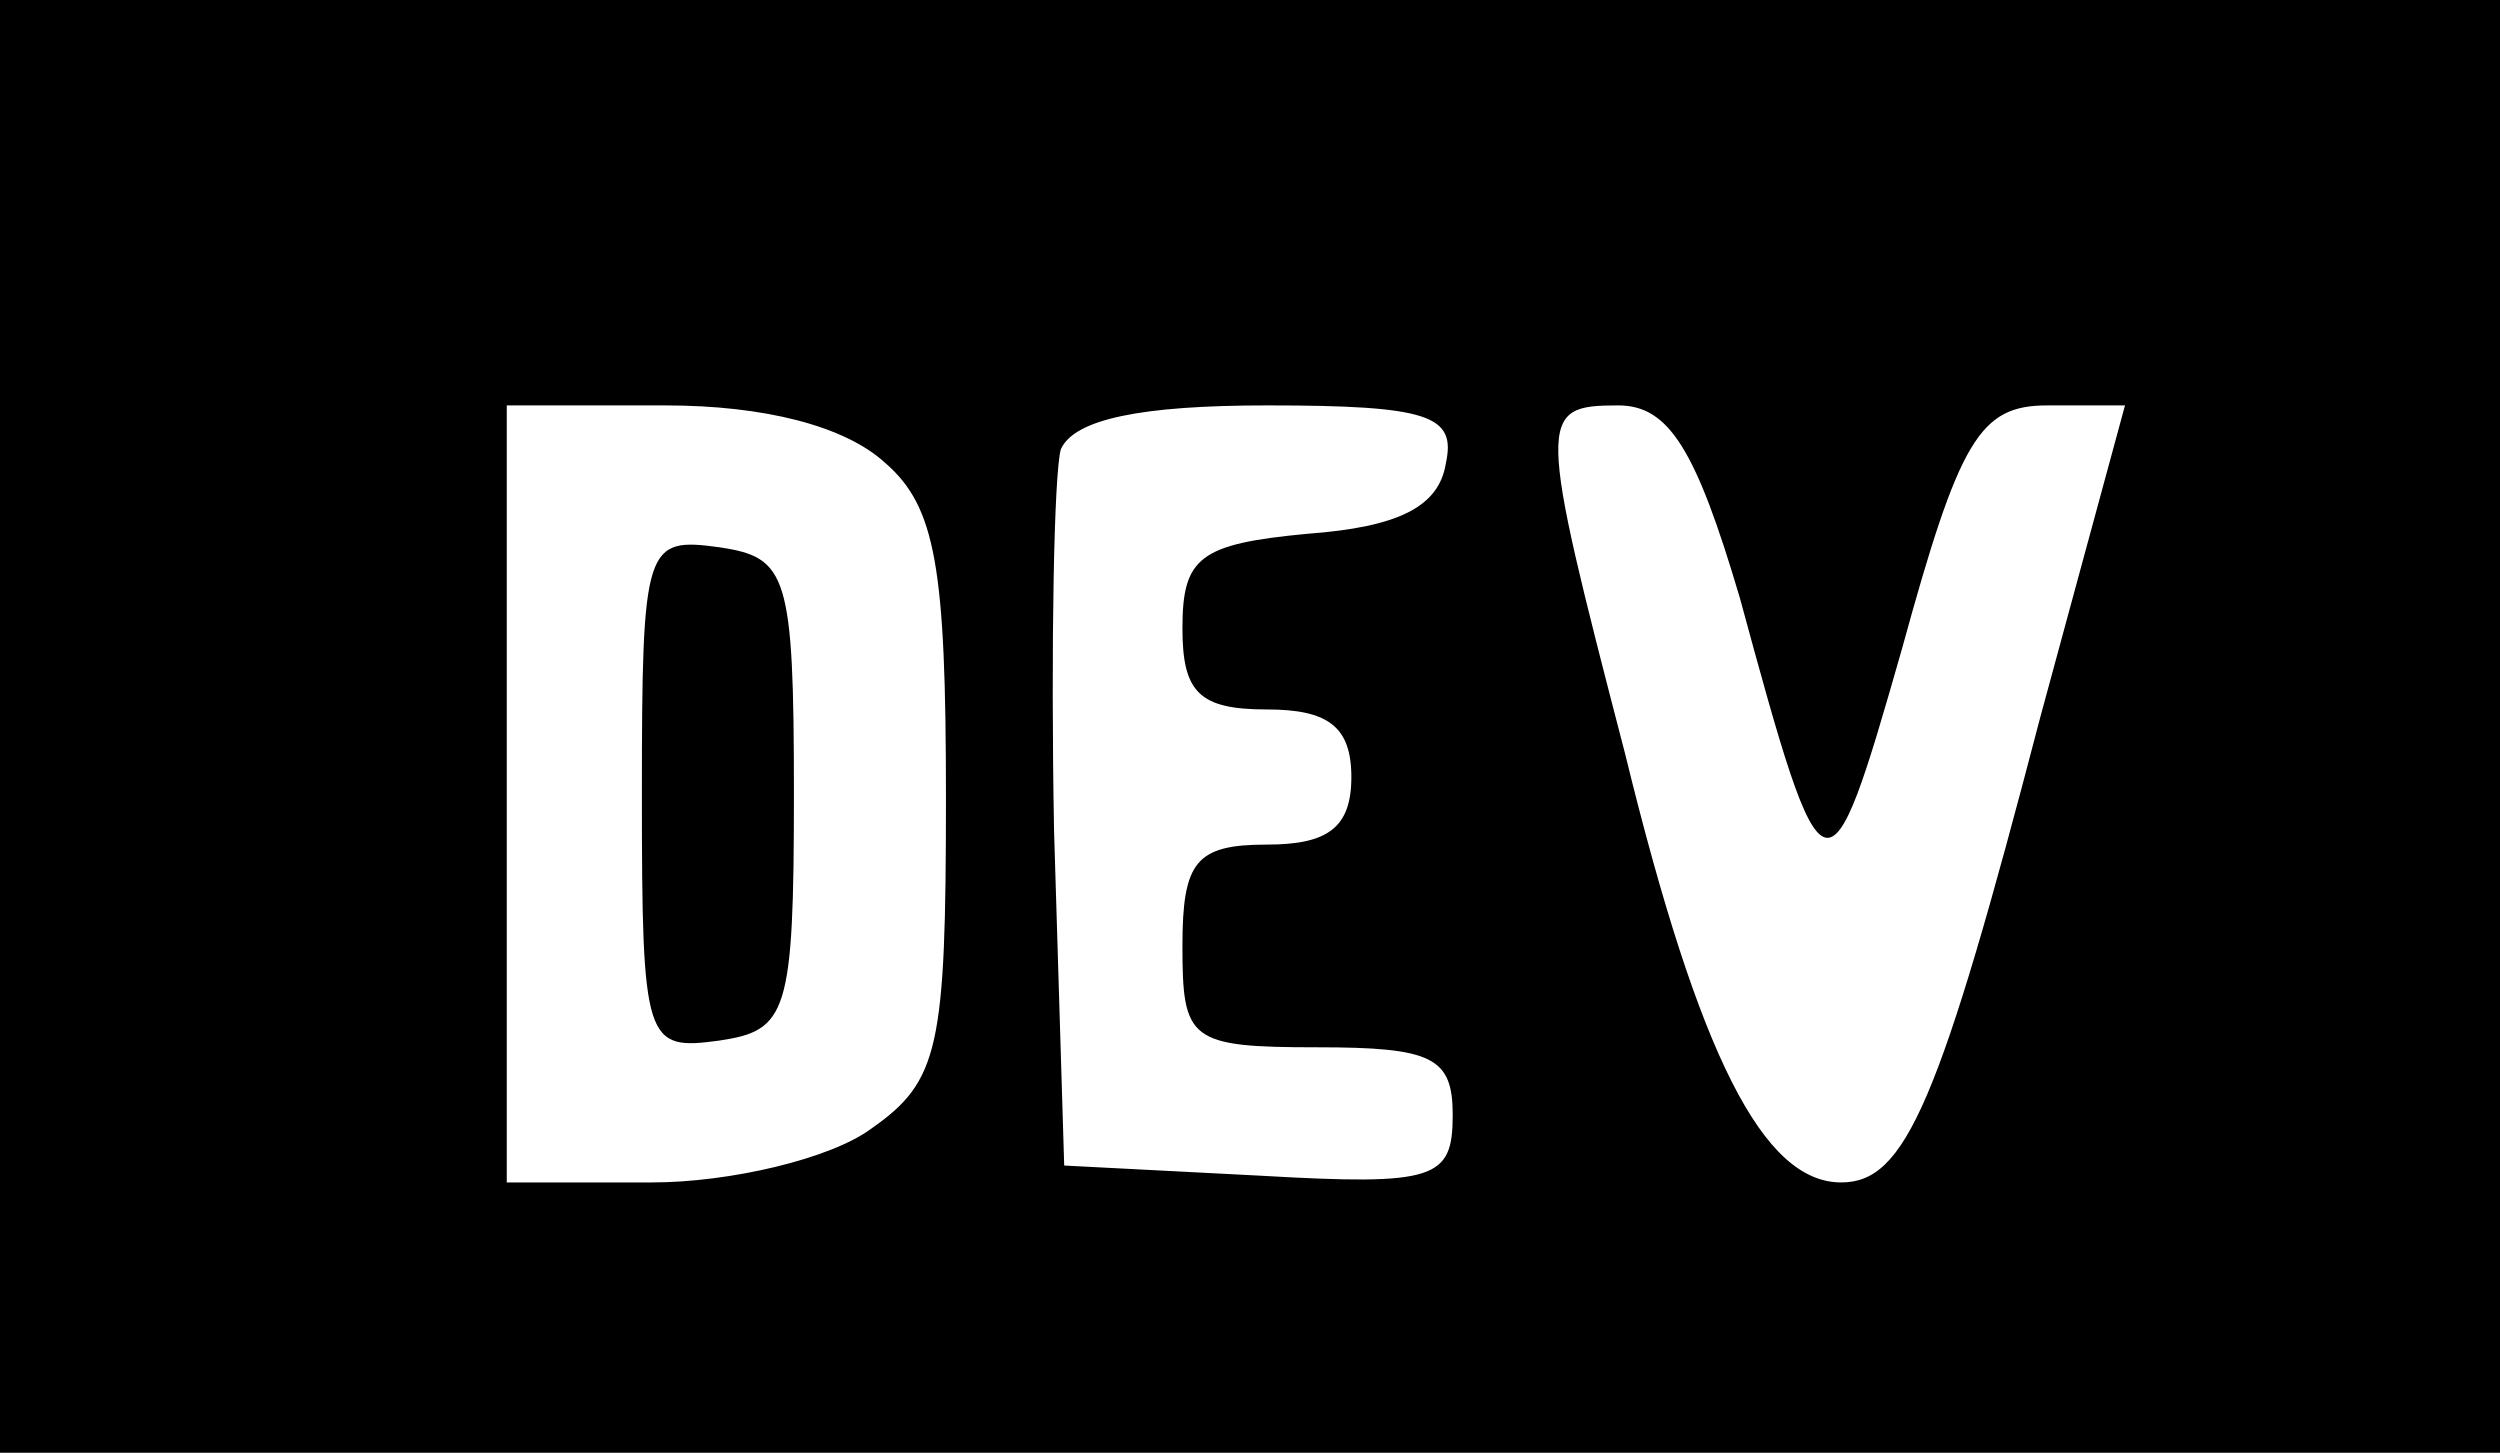 <svg version="1.0" xmlns="http://www.w3.org/2000/svg"
 width="74pt" height="43pt" viewBox="0 0 74 43"
 preserveAspectRatio="xMidYMid meet">

<g transform="translate(0,43) scale(0.1,-0.1)"
fill="#000000" stroke="none">
<path d="M0 215 l0 -215 370 0 370 0 0 215 0 215 -370 0 -370 0 0 -215z m262
78 c15 -13 18 -31 18 -99 0 -74 -2 -84 -22 -98 -12 -9 -42 -16 -65 -16 l-43 0
0 115 0 115 47 0 c29 0 53 -6 65 -17z m166 0 c-2 -13 -14 -19 -41 -21 -32 -3
-37 -7 -37 -28 0 -19 5 -24 25 -24 18 0 25 -5 25 -20 0 -15 -7 -20 -25 -20
-21 0 -25 -5 -25 -30 0 -28 2 -30 40 -30 34 0 40 -3 40 -20 0 -19 -5 -21 -57
-18 l-58 3 -3 99 c-1 55 0 106 2 113 4 9 24 13 61 13 48 0 56 -3 53 -17z m87
-40 c25 -92 26 -92 48 -15 17 62 23 72 43 72 l23 0 -25 -92 c-30 -115 -40
-138 -59 -138 -23 0 -42 37 -64 127 -26 100 -26 103 -2 103 15 0 23 -13 36
-57z"/>
<path d="M190 195 c0 -74 1 -76 23 -73 20 3 22 8 22 73 0 65 -2 70 -22 73 -22
3 -23 1 -23 -73z"/>
</g>
</svg>
